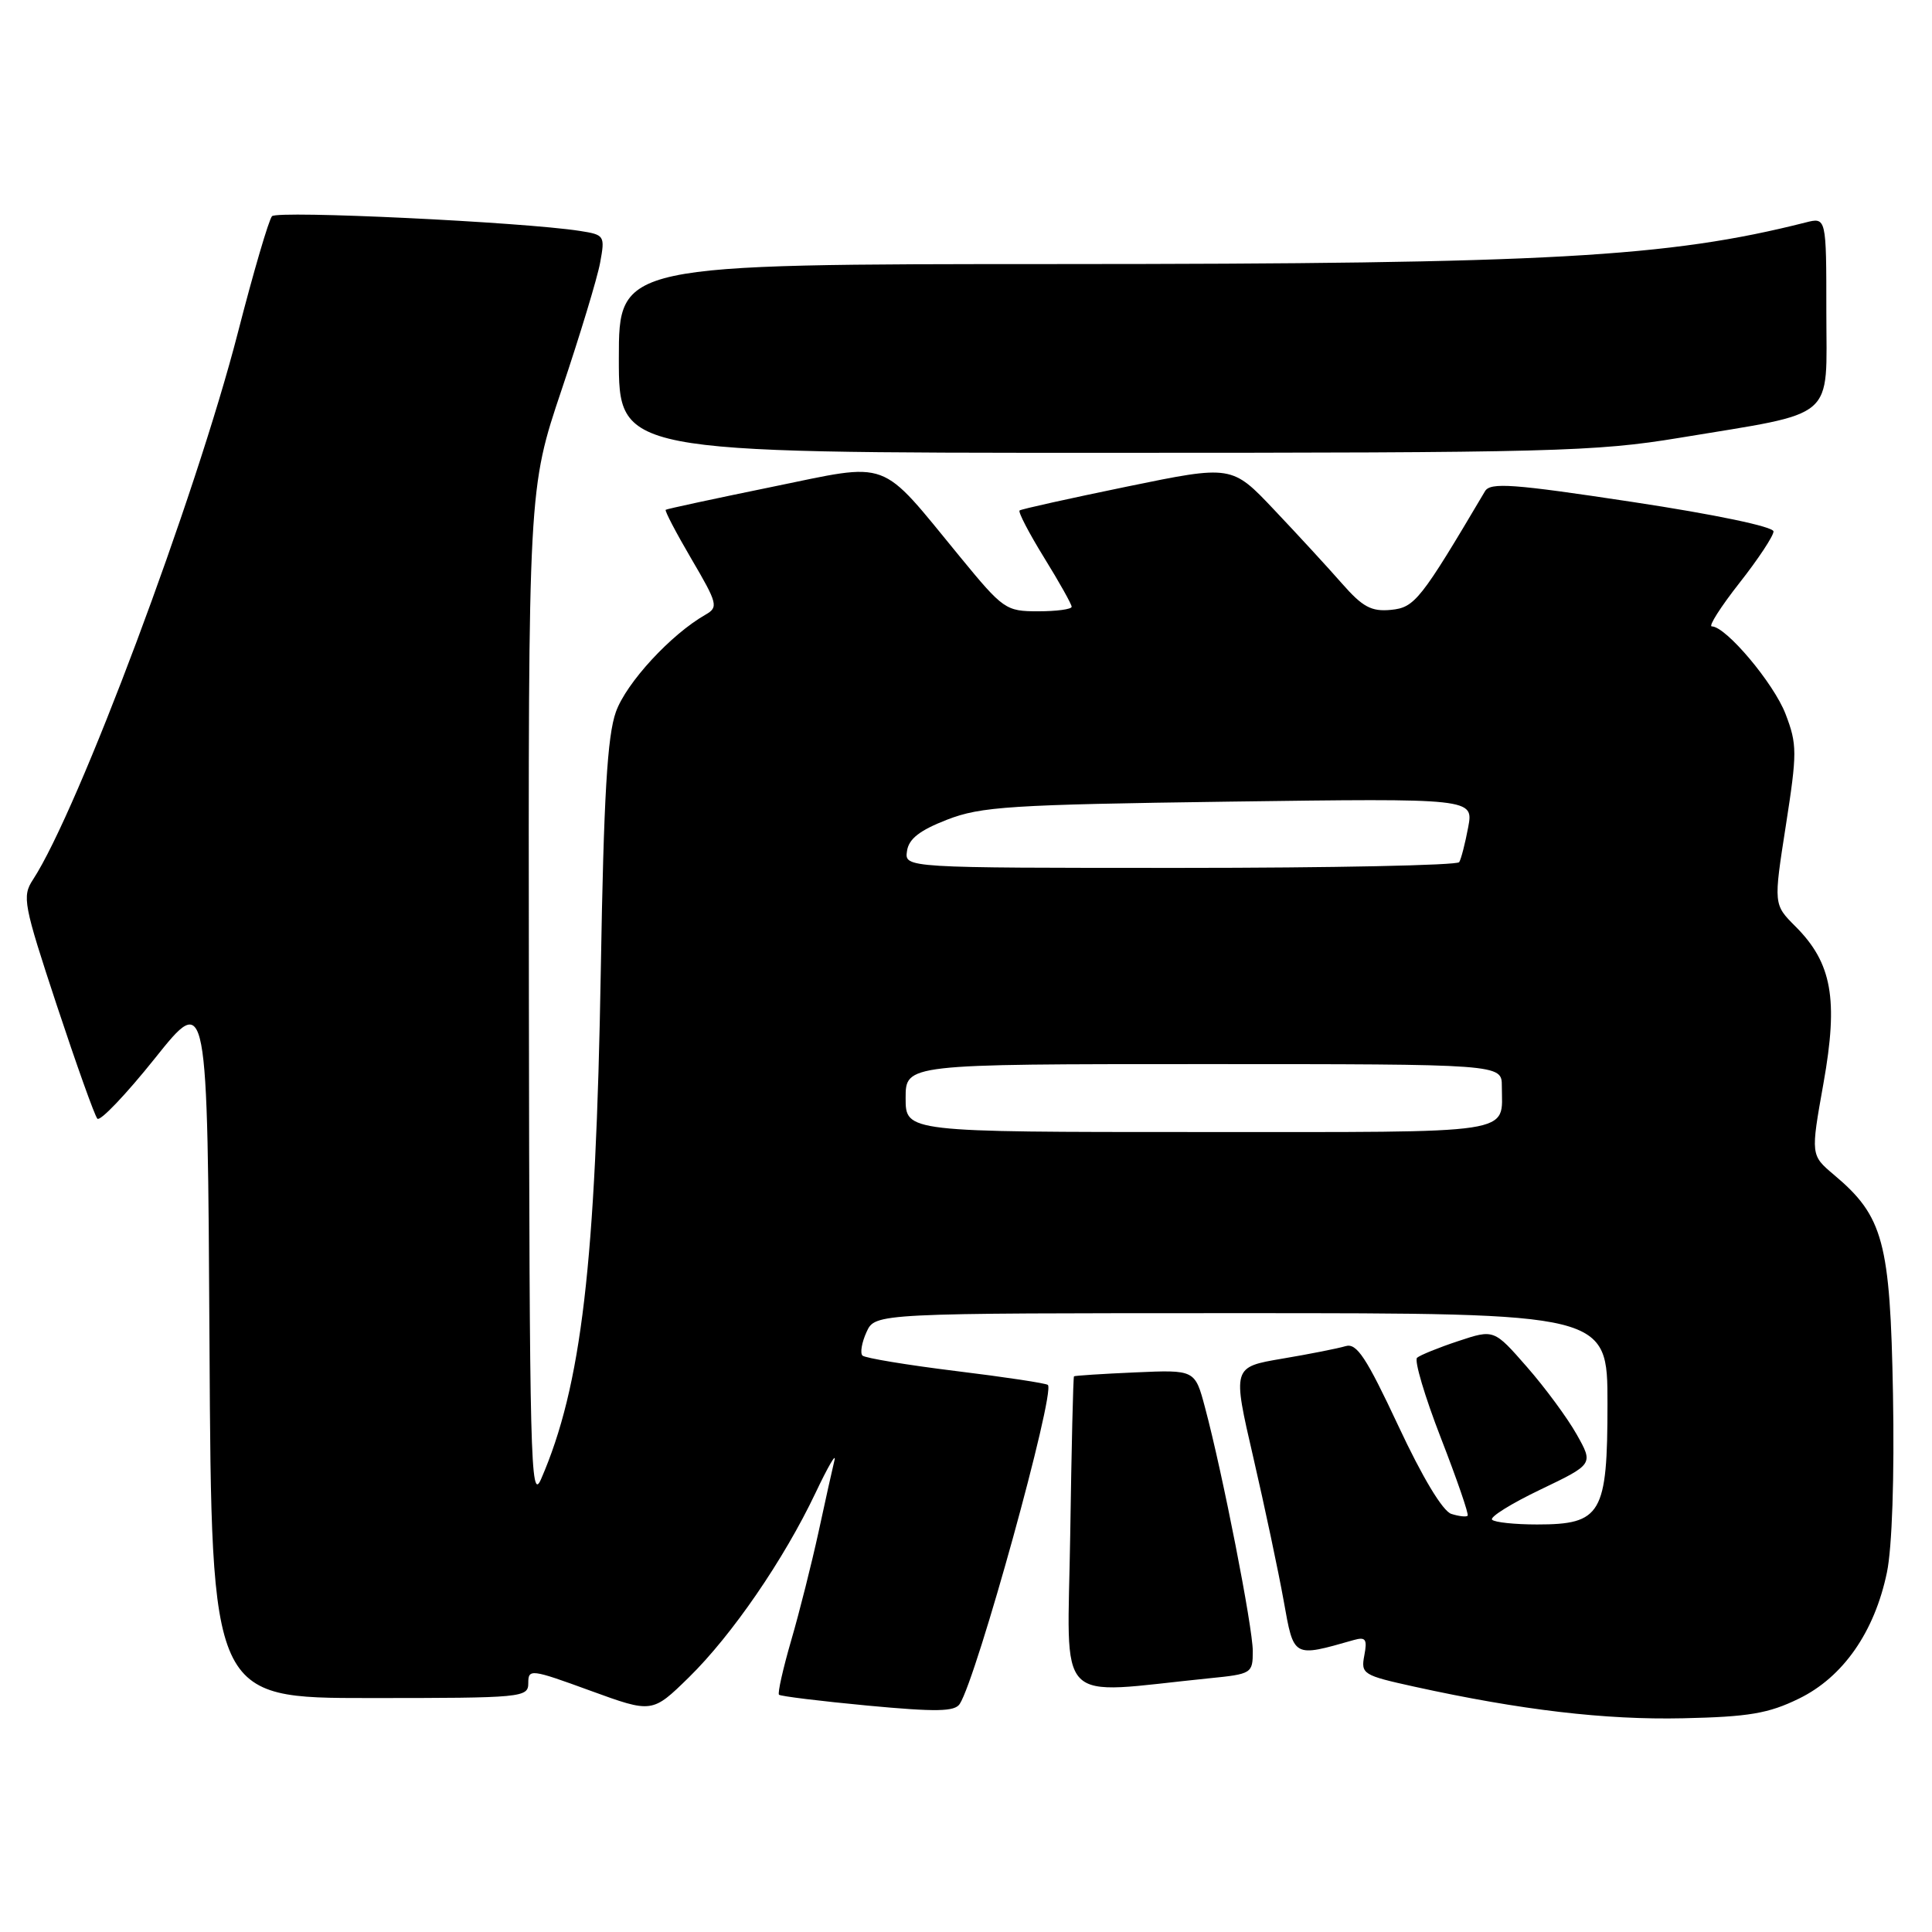 <?xml version="1.0" encoding="UTF-8" standalone="no"?>
<!DOCTYPE svg PUBLIC "-//W3C//DTD SVG 1.1//EN" "http://www.w3.org/Graphics/SVG/1.1/DTD/svg11.dtd" >
<svg xmlns="http://www.w3.org/2000/svg" xmlns:xlink="http://www.w3.org/1999/xlink" version="1.1" viewBox="0 0 256 256">
 <g >
 <path fill="currentColor"
d=" M 238.36 225.08 C 244.22 222.23 248.39 216.24 250.03 208.34 C 250.71 205.08 251.03 195.68 250.83 184.71 C 250.46 164.52 249.56 161.17 243.00 155.66 C 239.92 153.06 239.92 153.06 241.62 143.54 C 243.61 132.40 242.75 127.60 237.91 122.76 C 235.00 119.85 235.00 119.85 236.63 109.41 C 238.14 99.71 238.14 98.65 236.60 94.62 C 235.04 90.54 228.69 83.00 226.82 83.00 C 226.35 83.00 228.00 80.41 230.48 77.25 C 232.97 74.09 235.00 71.01 235.00 70.42 C 235.00 69.79 227.27 68.17 216.30 66.51 C 200.46 64.11 197.48 63.89 196.77 65.09 C 188.22 79.54 187.46 80.50 184.31 80.81 C 181.72 81.06 180.56 80.44 177.83 77.33 C 176.00 75.24 171.96 70.85 168.86 67.58 C 163.23 61.62 163.23 61.62 149.36 64.47 C 141.74 66.04 135.32 67.46 135.10 67.64 C 134.88 67.82 136.34 70.63 138.35 73.89 C 140.36 77.14 142.00 80.07 142.00 80.40 C 142.00 80.73 140.00 81.00 137.56 81.00 C 133.27 81.00 132.94 80.77 127.18 73.75 C 116.36 60.57 118.20 61.26 102.27 64.52 C 94.70 66.07 88.37 67.43 88.21 67.55 C 88.05 67.66 89.58 70.59 91.62 74.07 C 95.10 80.00 95.21 80.46 93.48 81.45 C 88.90 84.06 82.99 90.47 81.61 94.33 C 80.47 97.53 80.00 105.46 79.61 128.50 C 78.95 167.54 77.05 183.67 71.69 196.00 C 70.30 199.18 70.16 193.38 70.08 132.14 C 70.00 64.78 70.00 64.78 74.42 51.64 C 76.85 44.41 79.15 36.84 79.52 34.81 C 80.18 31.23 80.11 31.11 76.85 30.60 C 69.28 29.42 36.75 27.86 36.04 28.65 C 35.62 29.12 33.59 36.02 31.54 44.00 C 25.91 65.89 10.36 107.41 4.36 116.57 C 2.91 118.79 3.11 119.83 7.53 133.22 C 10.13 141.07 12.54 147.83 12.90 148.23 C 13.26 148.63 16.69 145.03 20.53 140.23 C 27.50 131.50 27.50 131.50 27.76 178.25 C 28.02 225.00 28.02 225.00 49.01 225.00 C 69.30 225.00 70.00 224.93 70.00 223.01 C 70.00 221.11 70.35 221.15 78.21 224.02 C 86.42 227.01 86.42 227.01 91.28 222.26 C 97.00 216.65 103.86 206.66 108.06 197.82 C 109.71 194.34 110.84 192.40 110.57 193.50 C 110.30 194.60 109.35 198.88 108.46 203.00 C 107.56 207.12 105.94 213.58 104.84 217.35 C 103.75 221.11 103.02 224.36 103.22 224.56 C 103.43 224.76 108.71 225.41 114.96 226.00 C 124.06 226.85 126.51 226.81 127.17 225.78 C 129.43 222.30 139.86 184.53 138.85 183.51 C 138.62 183.29 133.14 182.46 126.67 181.67 C 120.19 180.87 114.62 179.95 114.28 179.62 C 113.95 179.28 114.19 177.88 114.82 176.50 C 115.96 174.00 115.96 174.00 164.48 174.00 C 213.00 174.00 213.00 174.00 213.00 186.00 C 213.00 200.63 212.20 202.00 203.67 202.00 C 200.73 202.00 198.05 201.72 197.71 201.37 C 197.36 201.03 200.24 199.23 204.11 197.38 C 211.14 194.01 211.14 194.01 208.92 190.07 C 207.70 187.90 204.74 183.88 202.33 181.13 C 197.96 176.13 197.96 176.13 193.23 177.70 C 190.63 178.56 188.17 179.56 187.77 179.91 C 187.37 180.26 188.79 185.04 190.92 190.53 C 193.05 196.01 194.65 200.65 194.47 200.84 C 194.30 201.03 193.32 200.92 192.31 200.60 C 191.17 200.24 188.48 195.77 185.28 188.92 C 181.03 179.85 179.77 177.93 178.30 178.37 C 177.31 178.67 173.53 179.42 169.90 180.03 C 163.30 181.15 163.30 181.15 166.07 193.12 C 167.59 199.71 169.40 208.24 170.09 212.09 C 171.45 219.71 171.28 219.62 179.39 217.31 C 180.96 216.87 181.19 217.20 180.78 219.35 C 180.31 221.82 180.59 221.99 187.40 223.49 C 201.50 226.59 212.69 227.91 223.00 227.68 C 231.72 227.49 234.33 227.05 238.36 225.08 Z  M 160.25 222.38 C 165.86 221.82 166.00 221.73 166.00 218.78 C 166.00 215.63 162.00 195.21 159.67 186.50 C 158.34 181.50 158.34 181.50 150.42 181.85 C 146.06 182.04 142.41 182.28 142.31 182.37 C 142.20 182.47 141.98 191.92 141.81 203.37 C 141.46 226.56 139.44 224.48 160.25 222.38 Z  M 222.50 58.02 C 243.63 54.52 242.00 55.91 242.00 41.34 C 242.00 28.78 242.00 28.78 239.25 29.48 C 221.06 34.09 205.17 34.98 140.25 34.99 C 82.00 35.00 82.00 35.00 82.00 47.50 C 82.00 60.00 82.00 60.00 146.25 60.00 C 205.63 60.00 211.41 59.85 222.50 58.02 Z  M 120.00 145.50 C 120.00 141.00 120.00 141.00 159.50 141.00 C 199.00 141.00 199.00 141.00 199.00 143.92 C 199.00 150.40 201.63 150.00 158.89 150.00 C 120.00 150.00 120.00 150.00 120.00 145.50 Z  M 120.18 112.78 C 120.41 111.15 121.85 110.03 125.50 108.61 C 129.98 106.87 133.85 106.62 162.88 106.22 C 195.26 105.78 195.26 105.78 194.54 109.63 C 194.14 111.75 193.61 113.83 193.35 114.24 C 193.09 114.66 176.45 115.00 156.37 115.00 C 119.86 115.00 119.86 115.00 120.18 112.78 Z "/>
</g>
</svg>